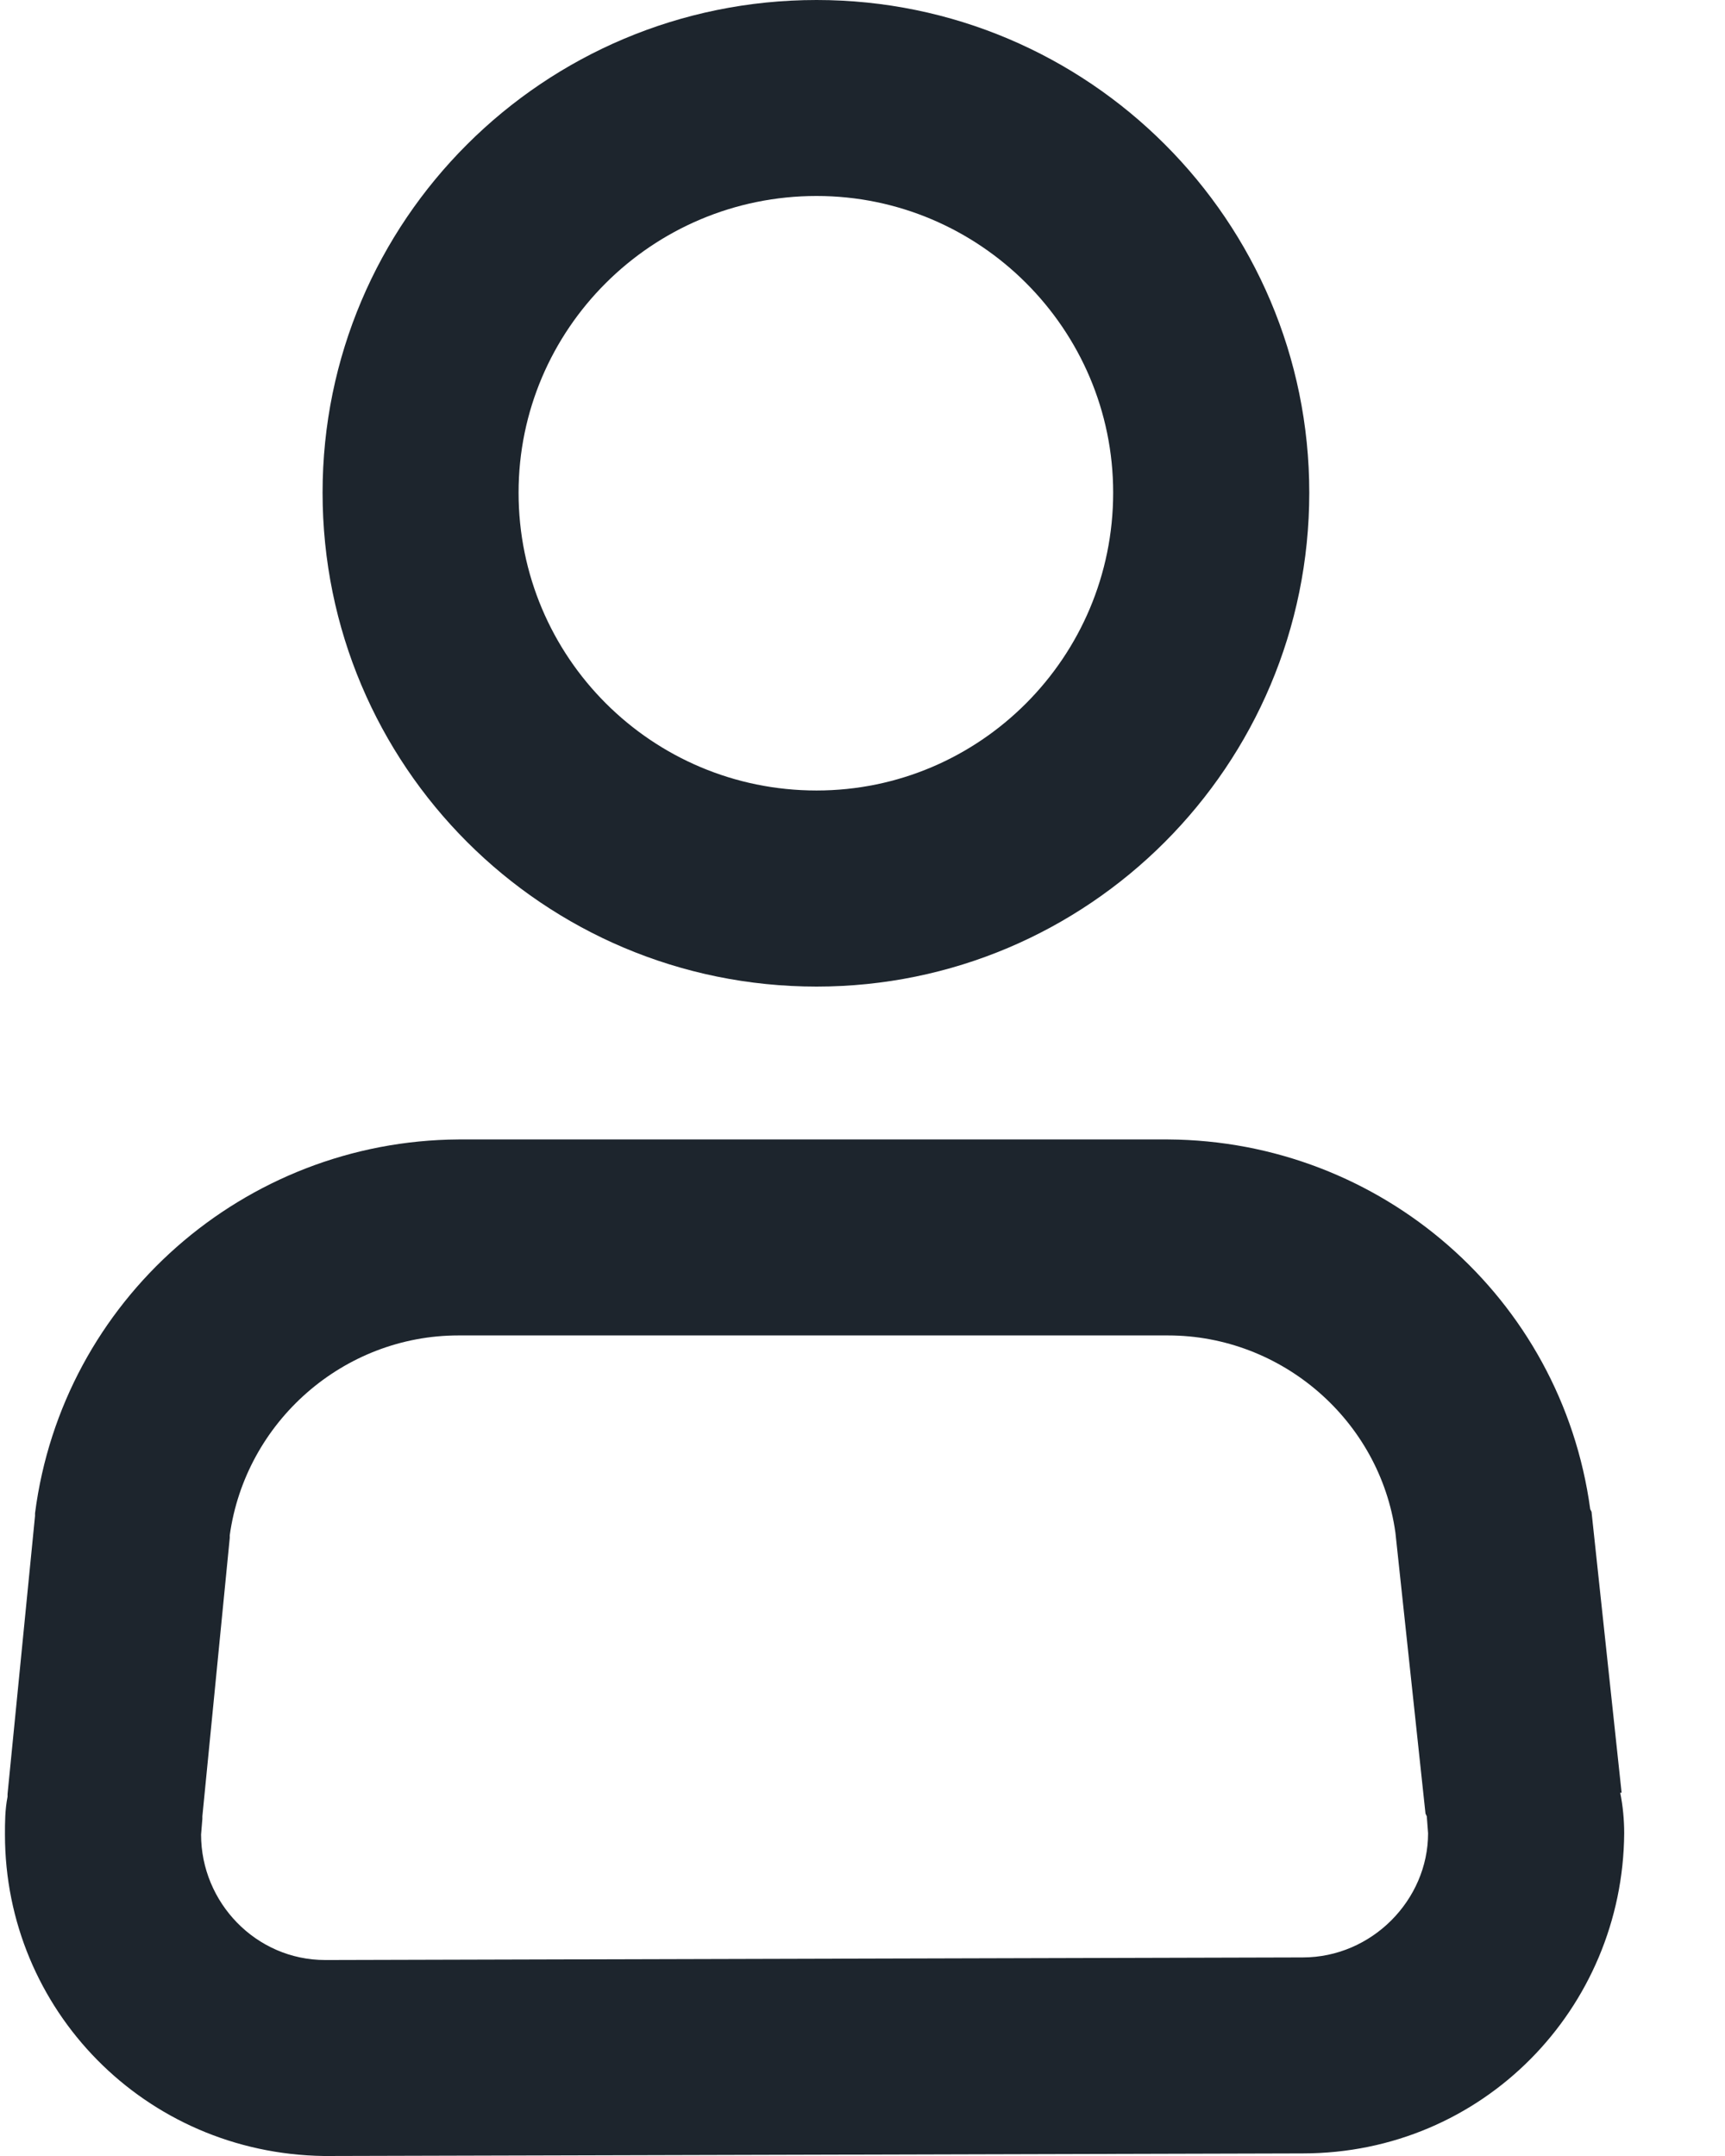 <svg width="16" height="20" viewBox="0 0 16 20" fill="none" xmlns="http://www.w3.org/2000/svg">
<path fill-rule="evenodd" clip-rule="evenodd" d="M4.253 10.57C2.265 10.582 0.58 12.061 0.325 14.037H0.325V14.061L0.07 16.642V16.667C0.046 16.788 0.046 16.909 0.046 17.018C0.046 18.642 1.343 19.976 3.004 20H3.016H3.028L12.083 19.976C13.756 19.976 15.053 18.63 15.065 17.006C15.065 16.885 15.053 16.751 15.028 16.63H15.041L14.762 14.024L14.75 14C14.483 12.037 12.81 10.582 10.835 10.57H4.253ZM2.131 14.267V14.242C2.277 13.188 3.186 12.388 4.252 12.388H10.834C11.889 12.388 12.798 13.176 12.943 14.218L13.222 16.824L13.234 16.849L13.246 17.006C13.246 17.624 12.725 18.158 12.083 18.158L3.053 18.182H3.028H3.016C2.374 18.182 1.865 17.648 1.865 17.018L1.877 16.873V16.849L2.131 14.267Z" fill="#1D252D"/>
<path fill-rule="evenodd" clip-rule="evenodd" d="M7.574 0C5.04 0 2.992 2.048 2.992 4.57C2.992 7.103 5.04 9.152 7.574 9.152C10.095 9.152 12.144 7.103 12.144 4.57C12.144 2.048 10.095 0 7.574 0ZM7.574 1.818C9.089 1.818 10.325 3.055 10.325 4.57C10.325 6.097 9.089 7.333 7.574 7.333C6.046 7.333 4.81 6.097 4.81 4.57C4.81 3.055 6.046 1.818 7.574 1.818Z" fill="#1D252D"/>
</svg>
